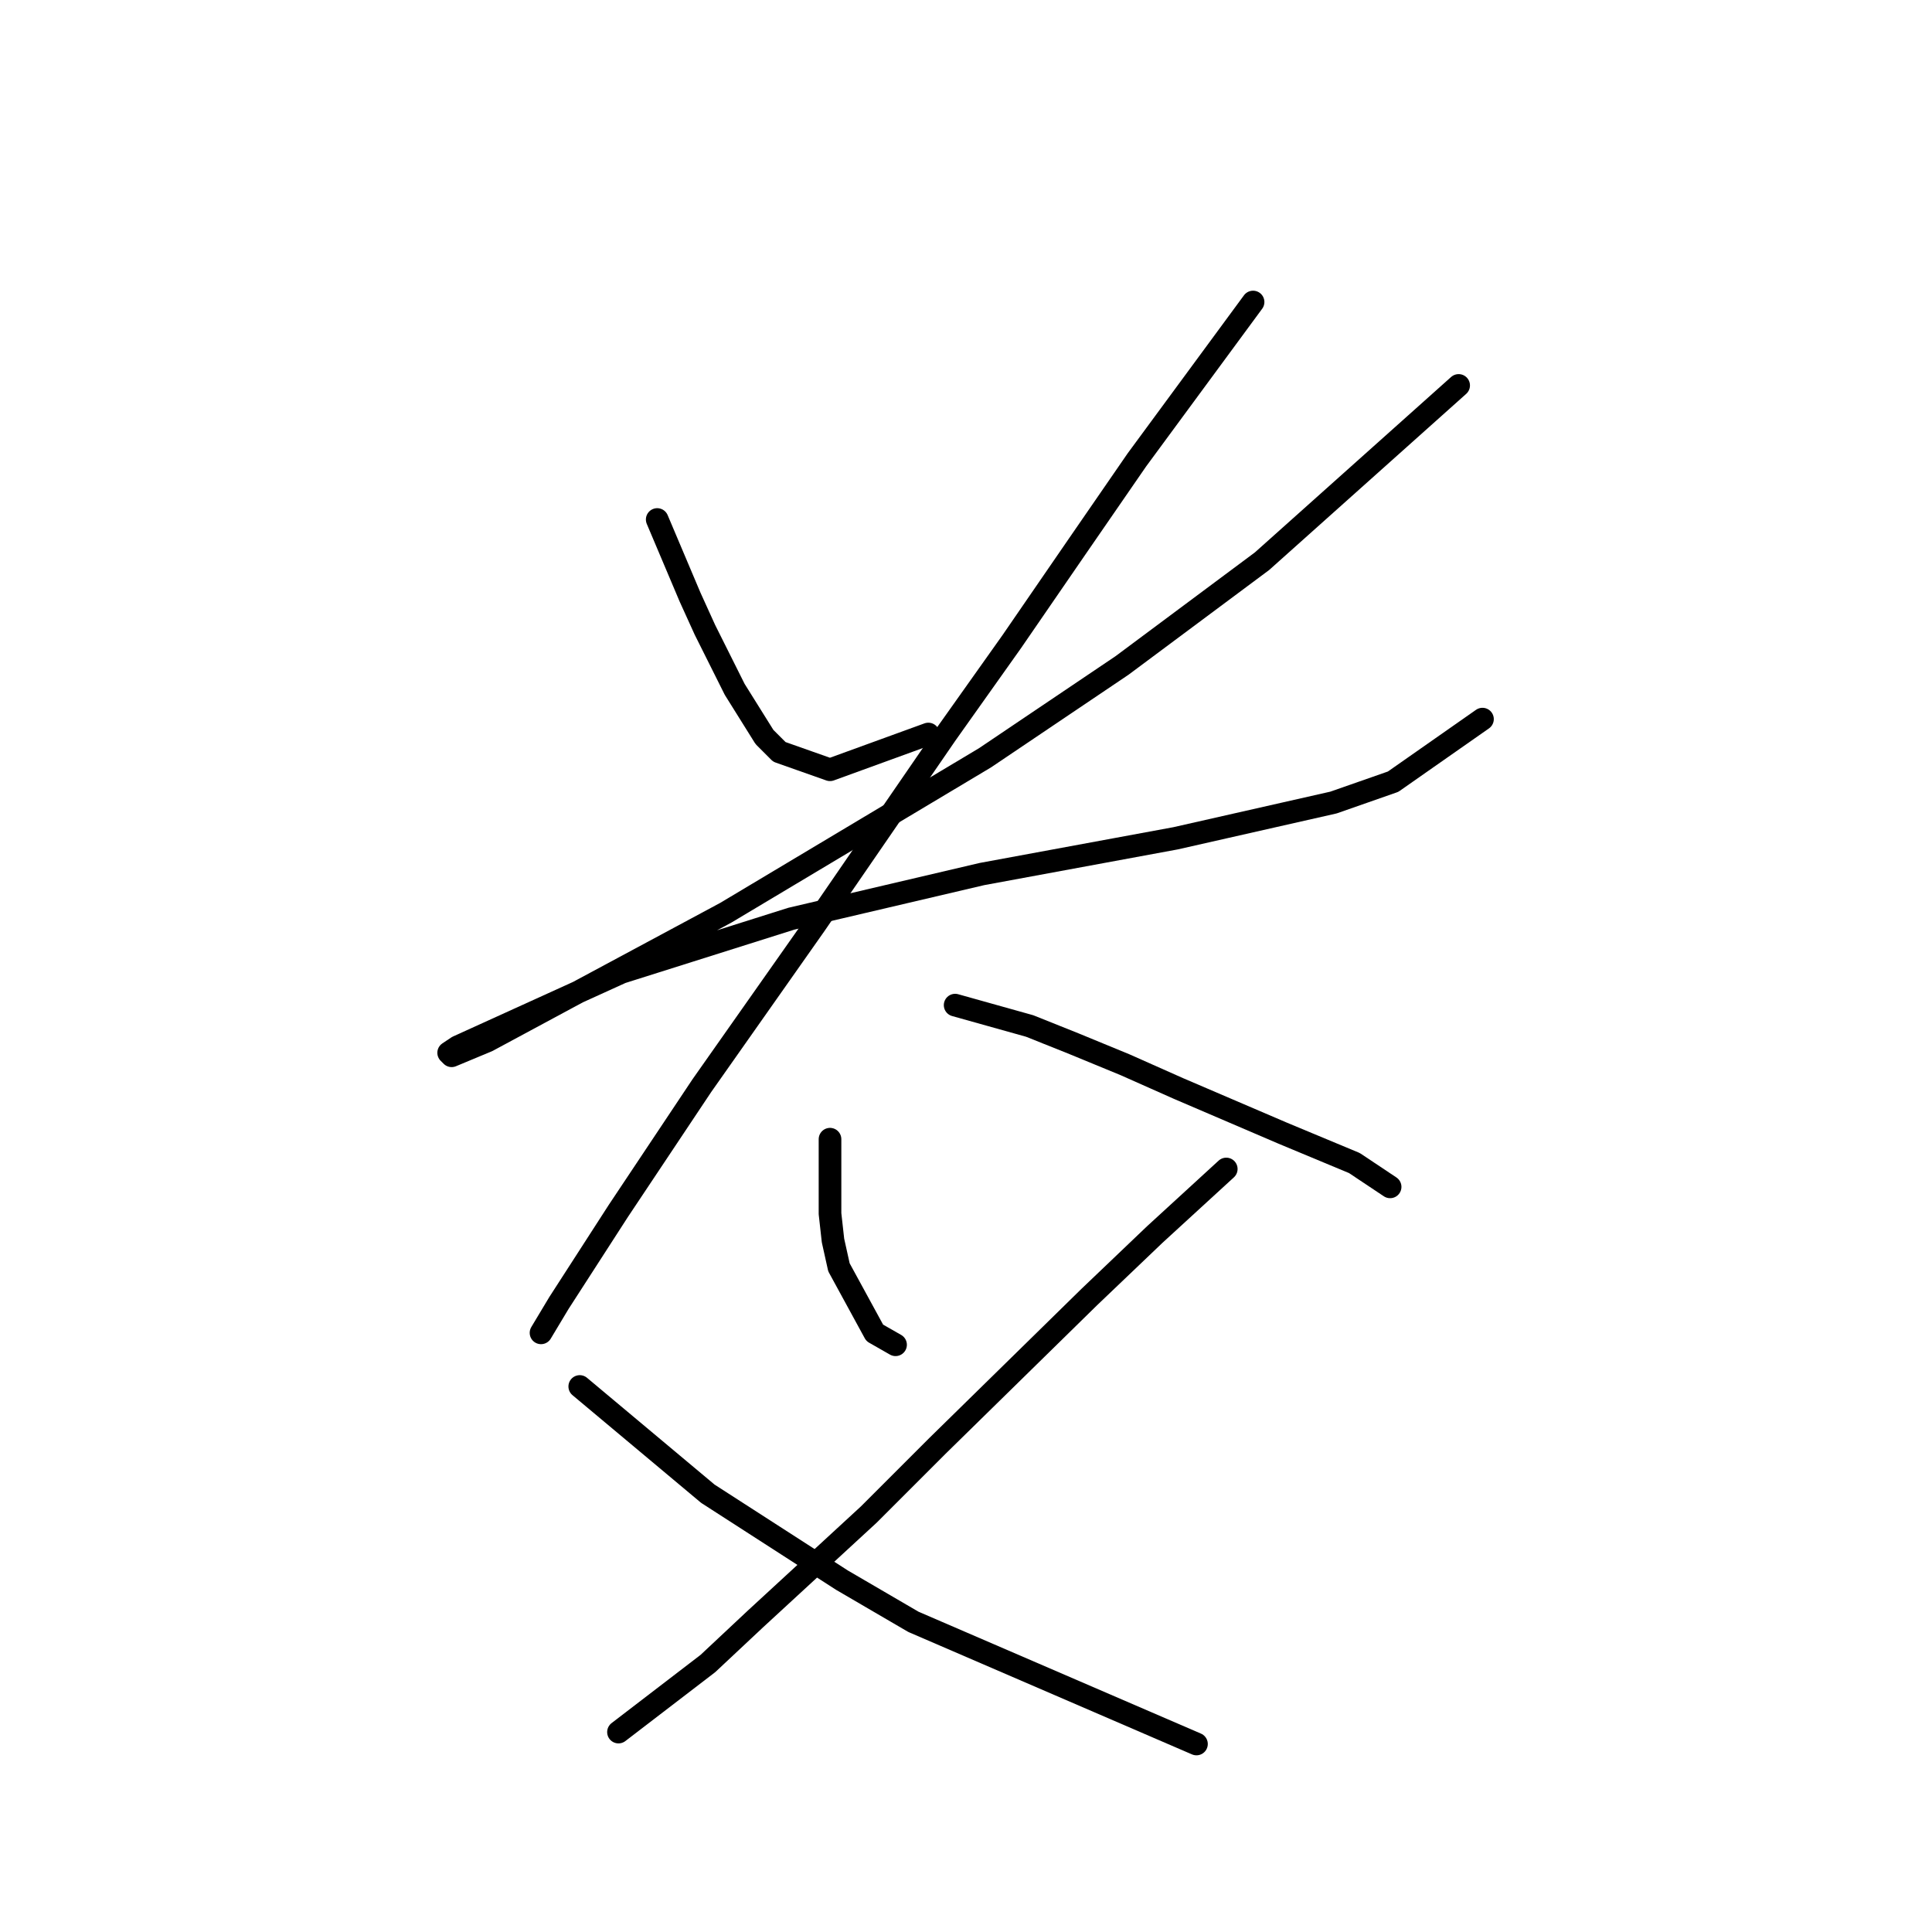 <?xml version="1.0" standalone="no"?>
    <svg width="256" height="256" xmlns="http://www.w3.org/2000/svg" version="1.1">
    <polyline stroke="black" stroke-width="3" stroke-linecap="round" fill="transparent" stroke-linejoin="round" points="87.084 68.837 91.427 79.101 93.4 83.444 95.374 87.391 97.348 91.339 101.296 97.655 103.27 99.629 109.981 101.998 123.008 97.261 123.008 97.261 " />
        <polyline stroke="black" stroke-width="3" stroke-linecap="round" fill="transparent" stroke-linejoin="round" points="193.278 51.072 167.223 74.364 148.669 88.181 130.509 100.419 96.164 120.947 74.846 132.395 64.582 137.922 59.845 139.896 59.45 139.501 60.634 138.712 82.347 128.842 104.849 121.736 130.114 115.815 155.774 111.078 176.697 106.34 184.593 103.577 196.436 95.287 196.436 95.287 " />
        <polyline stroke="black" stroke-width="3" stroke-linecap="round" fill="transparent" stroke-linejoin="round" points="166.039 40.019 150.642 60.941 142.747 72.39 134.062 85.023 125.377 97.261 108.007 122.526 93.006 143.844 81.952 160.424 74.057 172.662 71.688 176.61 71.688 176.61 " />
        <polyline stroke="black" stroke-width="3" stroke-linecap="round" fill="transparent" stroke-linejoin="round" points="126.561 133.185 136.431 135.948 142.352 138.317 149.063 141.08 156.169 144.238 169.986 150.16 179.461 154.108 184.198 157.266 184.198 157.266 " />
        <polyline stroke="black" stroke-width="3" stroke-linecap="round" fill="transparent" stroke-linejoin="round" points="109.981 150.95 109.981 160.819 110.376 164.372 111.165 167.925 115.902 176.61 118.666 178.189 118.666 178.189 " />
        <polyline stroke="black" stroke-width="3" stroke-linecap="round" fill="transparent" stroke-linejoin="round" points="162.486 154.897 153.011 163.582 144.326 171.872 124.193 191.611 115.113 200.691 100.112 214.508 93.795 220.429 81.952 229.509 81.952 229.509 " />
        <polyline stroke="black" stroke-width="3" stroke-linecap="round" fill="transparent" stroke-linejoin="round" points="76.82 183.716 93.795 197.927 111.56 209.376 121.034 214.903 158.538 231.088 158.538 231.088 " />
        </svg>